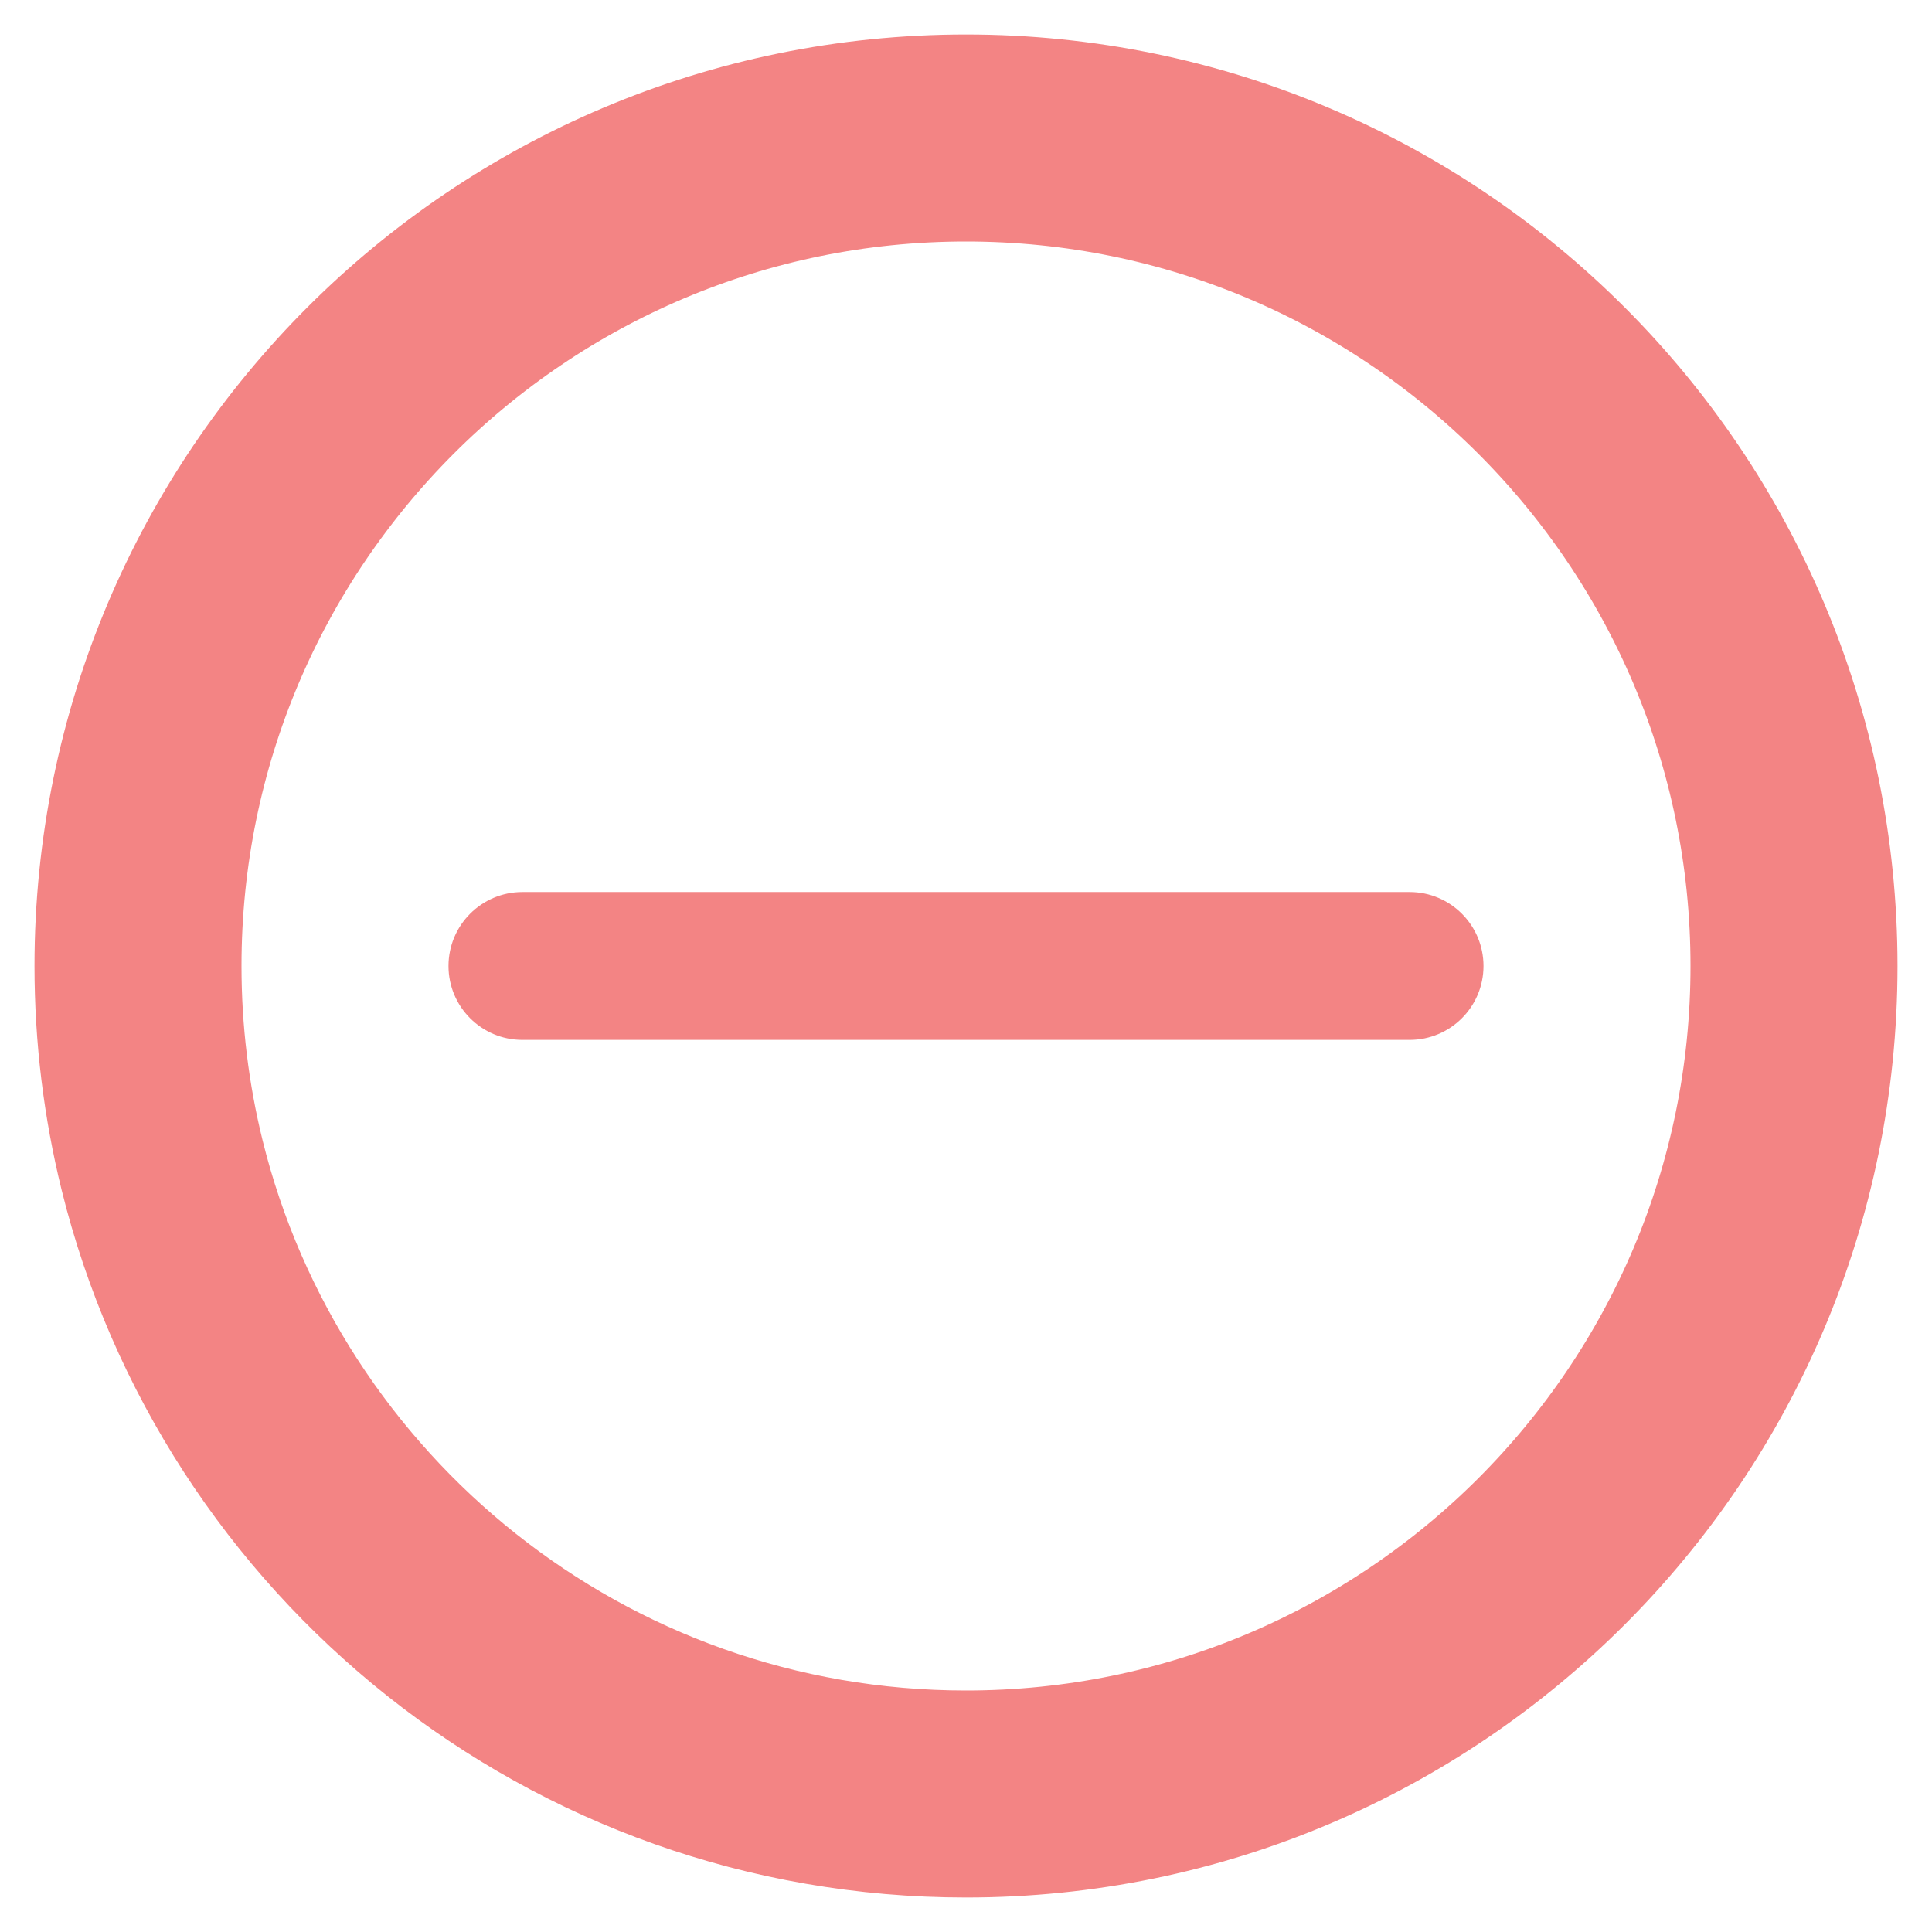<?xml version="1.0" encoding="UTF-8" standalone="no"?>
<svg
   width="28"
   height="28"
   viewBox="0 0 28 28"
   fill="none"
   version="1.1"
   id="svg859"
   sodipodi:docname="minus.svg"
   inkscape:version="1.1.1 (1:1.1+202109281949+c3084ef5ed)"
   xmlns:inkscape="http://www.inkscape.org/namespaces/inkscape"
   xmlns:sodipodi="http://sodipodi.sourceforge.net/DTD/sodipodi-0.dtd"
   xmlns="http://www.w3.org/2000/svg"
   xmlns:svg="http://www.w3.org/2000/svg">
  <defs
     id="defs863" />
  <sodipodi:namedview
     id="namedview861"
     pagecolor="#ffffff"
     bordercolor="#666666"
     borderopacity="1.0"
     inkscape:pageshadow="2"
     inkscape:pageopacity="0.0"
     inkscape:pagecheckerboard="0"
     showgrid="false"
     inkscape:zoom="30.142857"
     inkscape:cx="7.4478673"
     inkscape:cy="13.983412"
     inkscape:window-width="1920"
     inkscape:window-height="1016"
     inkscape:window-x="0"
     inkscape:window-y="27"
     inkscape:window-maximized="1"
     inkscape:current-layer="svg859" />
  <path
     d="M 14,2 C 7.373,2 2,7.373 2,14 2,14.993 2.121,15.958 2.348,16.881 3.639,22.117 8.366,26 14,26 20.627,26 26,20.627 26,14 26,7.373 20.627,2 14,2 Z"
     stroke="#e83f5b"
     stroke-width="3"
     stroke-linecap="round"
     stroke-linejoin="round"
     id="path855"
     sodipodi:nodetypes="ssssss"
     style="stroke:#f38484;stroke-opacity:1" />
  <path
     d="M7.571 15.071C6.98 15.071 6.5 14.592 6.5 14V14C6.5 13.408 6.98 12.928 7.571 12.928L20.429 12.928C21.02 12.928 21.5 13.408 21.5 14V14C21.5 14.592 21.02 15.071 20.429 15.071L7.571 15.071Z"
     fill="#E83F5B"
     id="path857"
     style="fill:#f38484;fill-opacity:1" />
</svg>
